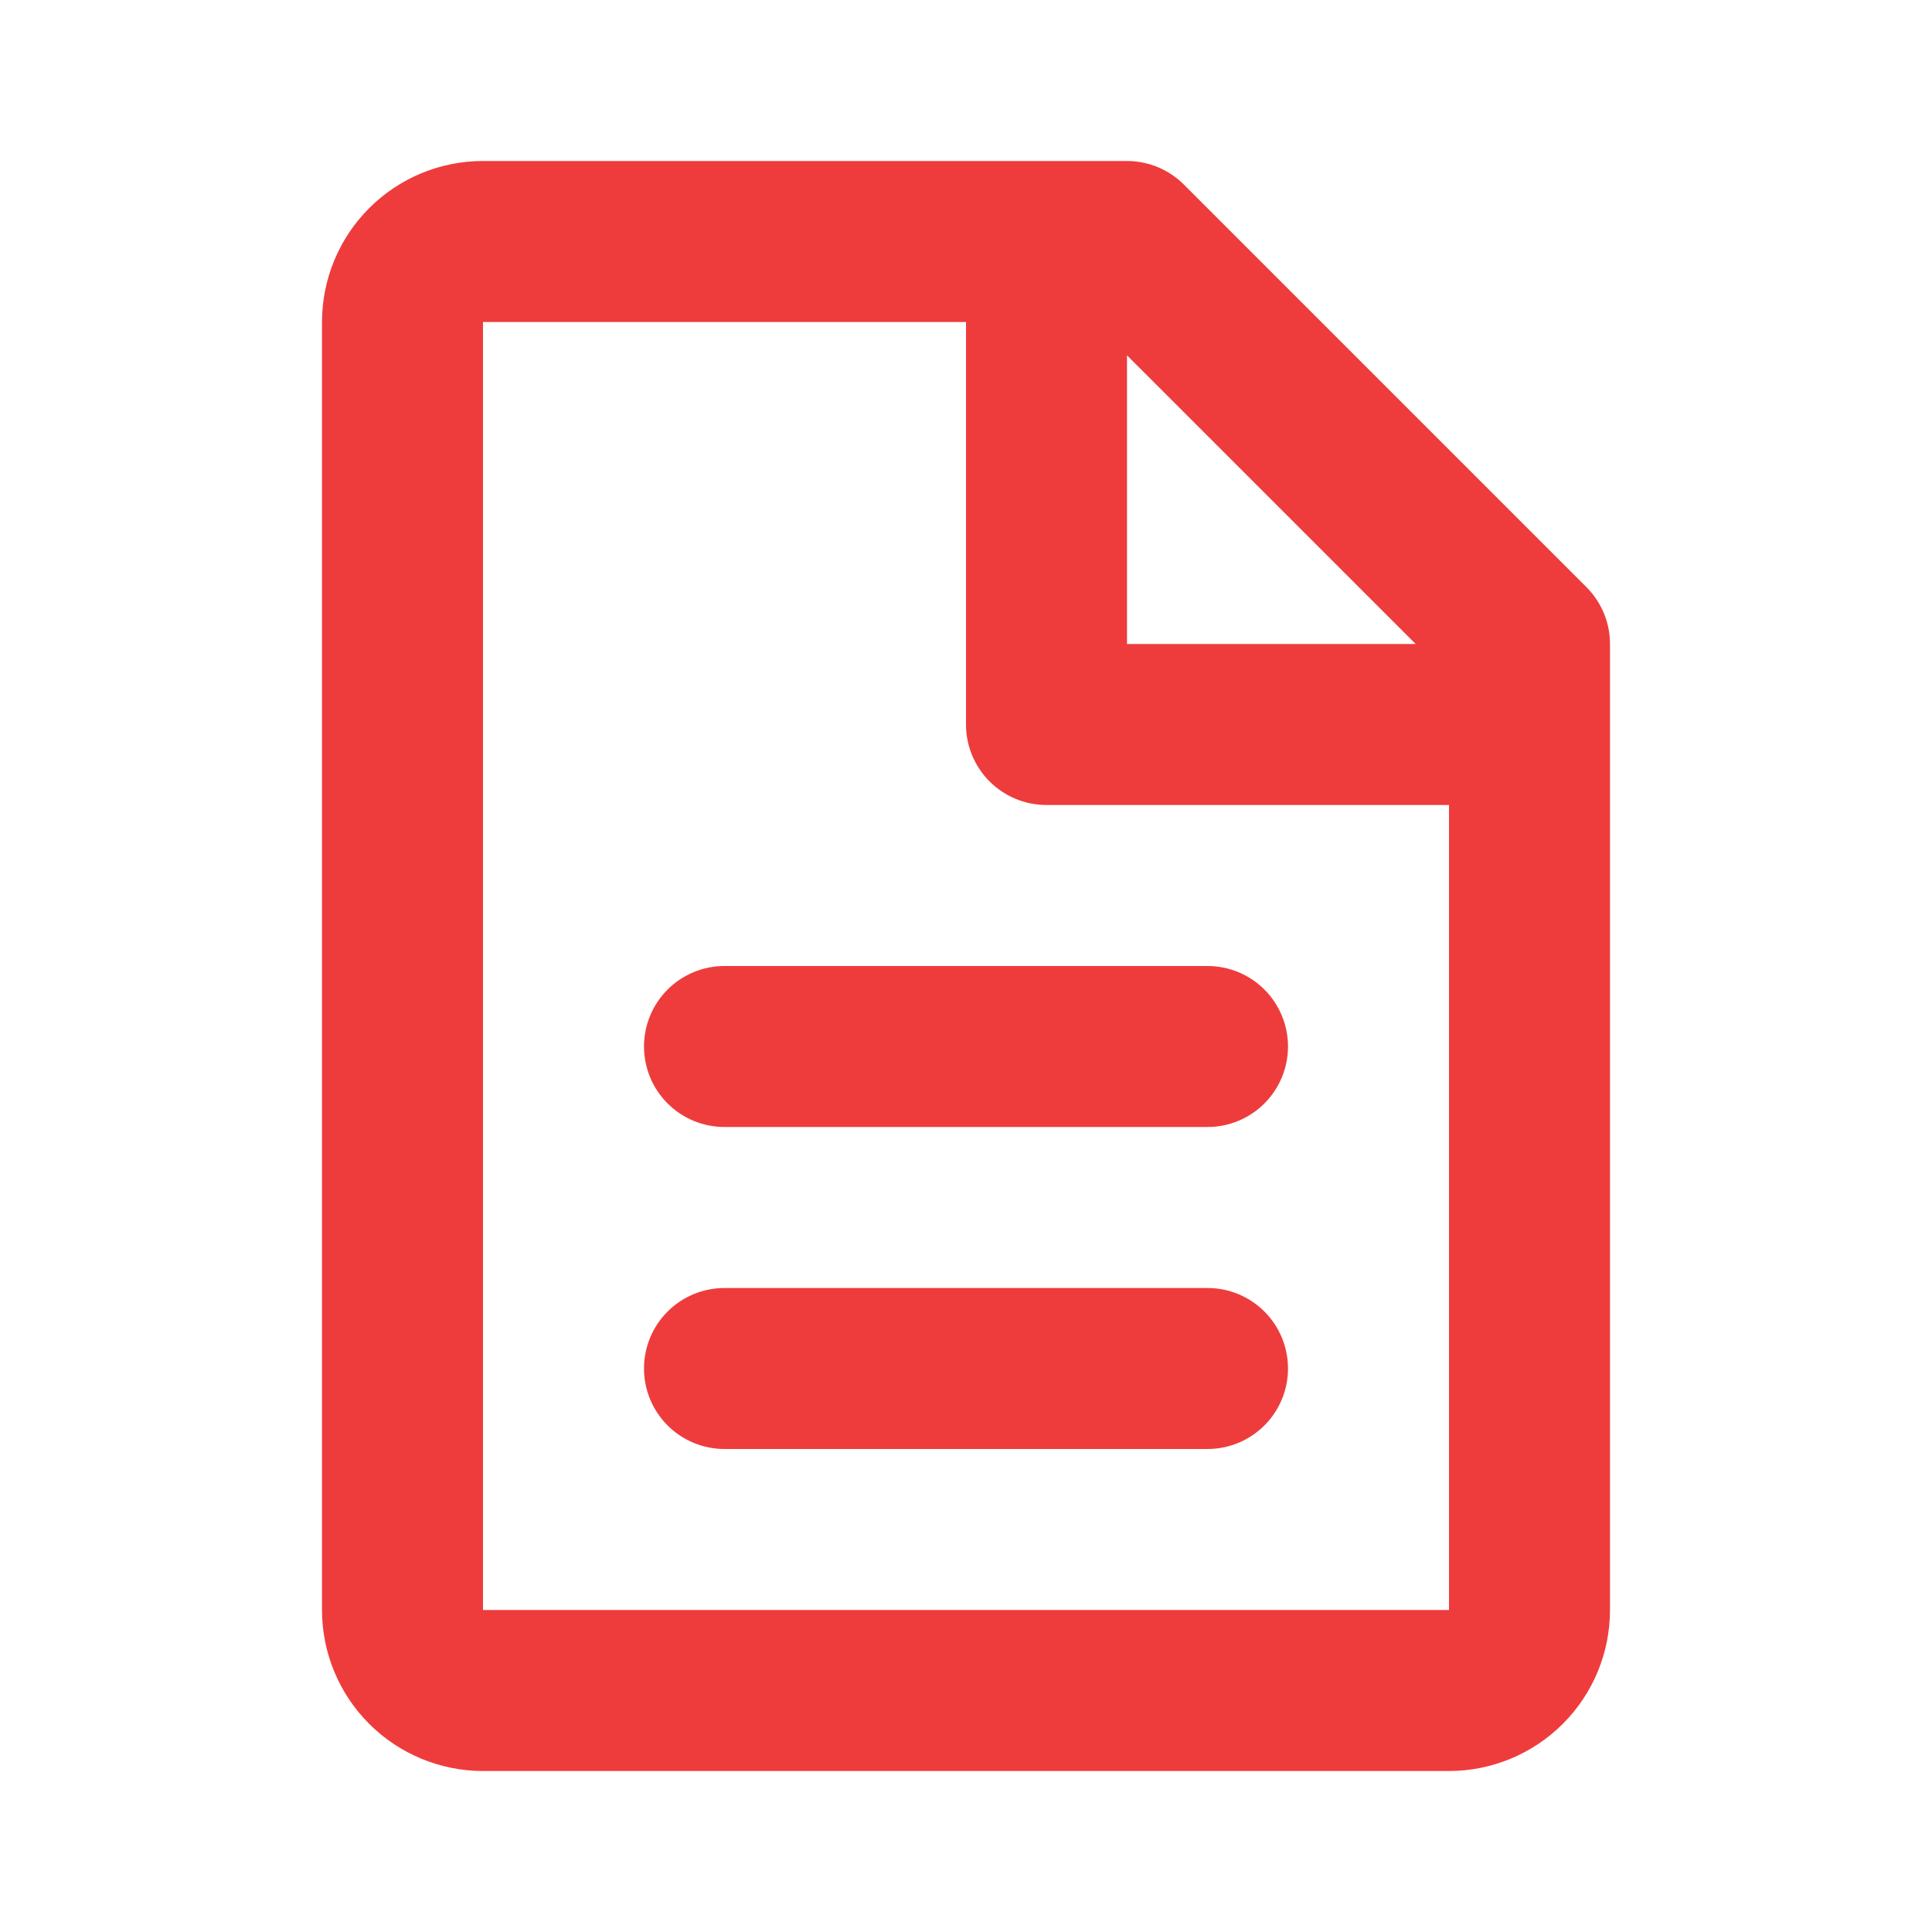 <svg width="75" height="75" viewBox="0 0 75 75" fill="none" xmlns="http://www.w3.org/2000/svg">
<path d="M12.5 12.5C12.5 10.842 13.159 9.253 14.331 8.081C15.503 6.908 17.092 6.25 18.75 6.25H43.75C44.579 6.25 45.373 6.58 45.959 7.166L61.584 22.791C62.17 23.377 62.5 24.171 62.5 25V62.5C62.5 64.158 61.842 65.747 60.669 66.919C59.497 68.091 57.908 68.75 56.25 68.75H18.75C17.092 68.75 15.503 68.091 14.331 66.919C13.159 65.747 12.5 64.158 12.5 62.5V12.5ZM54.956 25L43.75 13.794V25H54.956ZM37.5 12.5H18.75V62.5H56.25V31.25H40.625C39.796 31.25 39.001 30.921 38.415 30.335C37.829 29.749 37.5 28.954 37.5 28.125V12.5ZM25 40.625C25 39.796 25.329 39.001 25.915 38.415C26.501 37.829 27.296 37.5 28.125 37.5H46.875C47.704 37.5 48.499 37.829 49.085 38.415C49.671 39.001 50 39.796 50 40.625C50 41.454 49.671 42.249 49.085 42.835C48.499 43.421 47.704 43.75 46.875 43.75H28.125C27.296 43.75 26.501 43.421 25.915 42.835C25.329 42.249 25 41.454 25 40.625ZM25 53.125C25 52.296 25.329 51.501 25.915 50.915C26.501 50.329 27.296 50 28.125 50H46.875C47.704 50 48.499 50.329 49.085 50.915C49.671 51.501 50 52.296 50 53.125C50 53.954 49.671 54.749 49.085 55.335C48.499 55.921 47.704 56.25 46.875 56.25H28.125C27.296 56.25 26.501 55.921 25.915 55.335C25.329 54.749 25 53.954 25 53.125Z" fill="#EE3C3C"/>
</svg>
